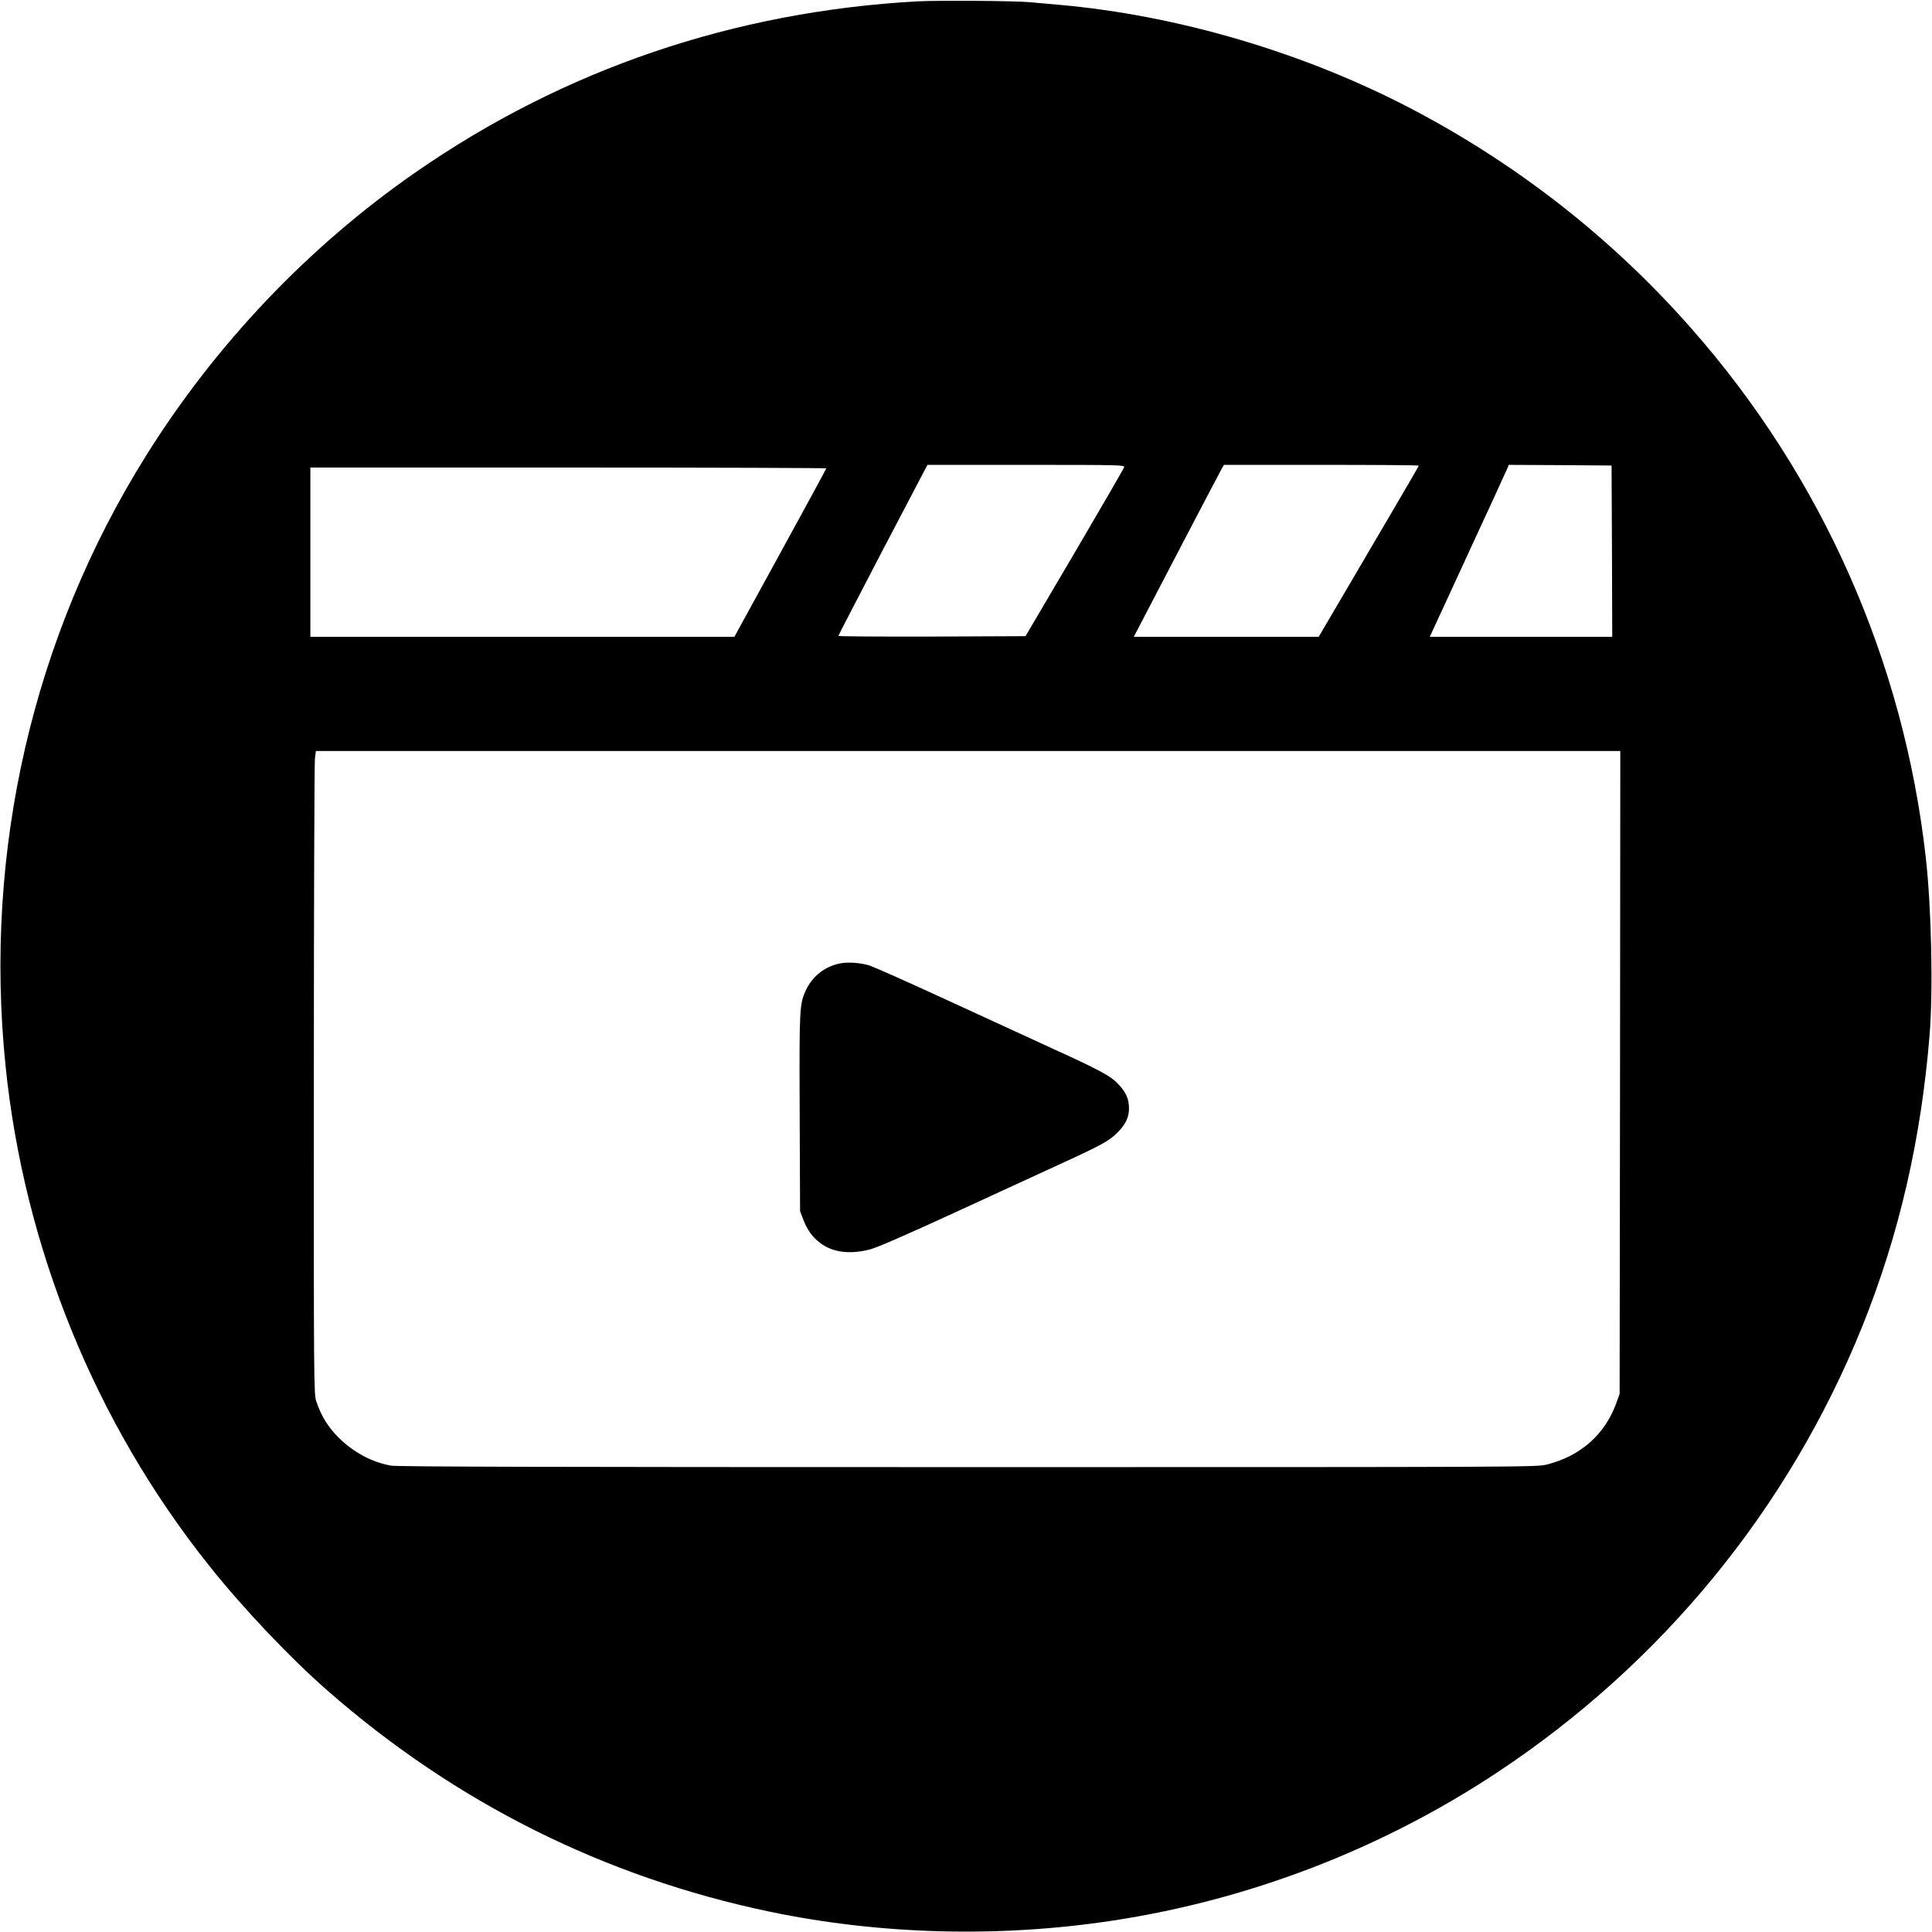 <?xml version="1.0" standalone="no"?>
<!DOCTYPE svg PUBLIC "-//W3C//DTD SVG 20010904//EN"
 "http://www.w3.org/TR/2001/REC-SVG-20010904/DTD/svg10.dtd">
<svg version="1.0" xmlns="http://www.w3.org/2000/svg"
 width="1438pt" height="1438pt" viewBox="0 0 1438 1438"
 preserveAspectRatio="xMidYMid meet">

<g transform="translate(0,1438) scale(0.1,-0.1)"
fill="#000000" stroke="none">
<path d="M6830 14370 c-1366 -75 -2633 -506 -3736 -1272 -799 -554 -1490
-1282 -2009 -2113 -840 -1345 -1207 -2938 -1044 -4535 138 -1357 667 -2658
1513 -3720 251 -316 604 -689 881 -931 954 -836 2062 -1390 3295 -1648 825
-172 1713 -195 2560 -65 1017 156 1994 533 2850 1099 1229 813 2172 1964 2720
3320 274 681 438 1388 502 2170 27 333 14 946 -28 1320 -164 1463 -771 2835
-1745 3940 -589 670 -1295 1223 -2089 1638 -796 416 -1735 693 -2615 771 -93
8 -195 17 -225 20 -110 10 -679 14 -830 6z m1537 -3467 c-2 -10 -169 -297
-369 -638 l-365 -620 -697 -3 c-383 -1 -696 1 -696 5 0 3 149 291 331 640
l332 633 734 0 c696 0 735 -1 730 -17z m2193 11 c0 -3 -89 -157 -198 -342
-109 -185 -276 -471 -372 -634 l-175 -298 -688 0 -688 0 17 33 c58 113 629
1206 641 1225 l13 22 725 0 c399 0 725 -2 725 -6z m1438 -636 l2 -638 -679 0
-679 0 285 618 c157 339 289 627 294 640 l9 22 382 -2 383 -3 3 -637z m-5848
616 c0 -4 -154 -287 -342 -630 l-342 -624 -1578 0 -1578 0 0 630 0 630 1920 0
c1056 0 1920 -3 1920 -6z m5908 -4496 l-3 -2393 -26 -72 c-85 -231 -264 -389
-513 -453 -79 -20 -96 -20 -4309 -20 -3133 0 -4247 3 -4296 11 -142 25 -280
99 -391 209 -78 78 -129 160 -166 270 -18 53 -19 133 -18 2390 0 1284 4 2361
8 2393 l7 57 4855 0 4854 0 -2 -2392z"/>
<path d="M6257 7210 c-112 -20 -209 -94 -257 -197 -50 -106 -51 -132 -48 -917
l3 -731 23 -60 c30 -80 68 -132 126 -176 93 -71 220 -87 370 -49 49 12 274
110 624 271 301 139 669 308 817 376 292 134 343 163 405 226 59 60 83 111 83
177 0 69 -20 116 -74 175 -61 67 -130 104 -544 293 -203 93 -571 262 -816 375
-246 113 -470 212 -498 221 -68 20 -155 27 -214 16z"/>
</g>
</svg>
